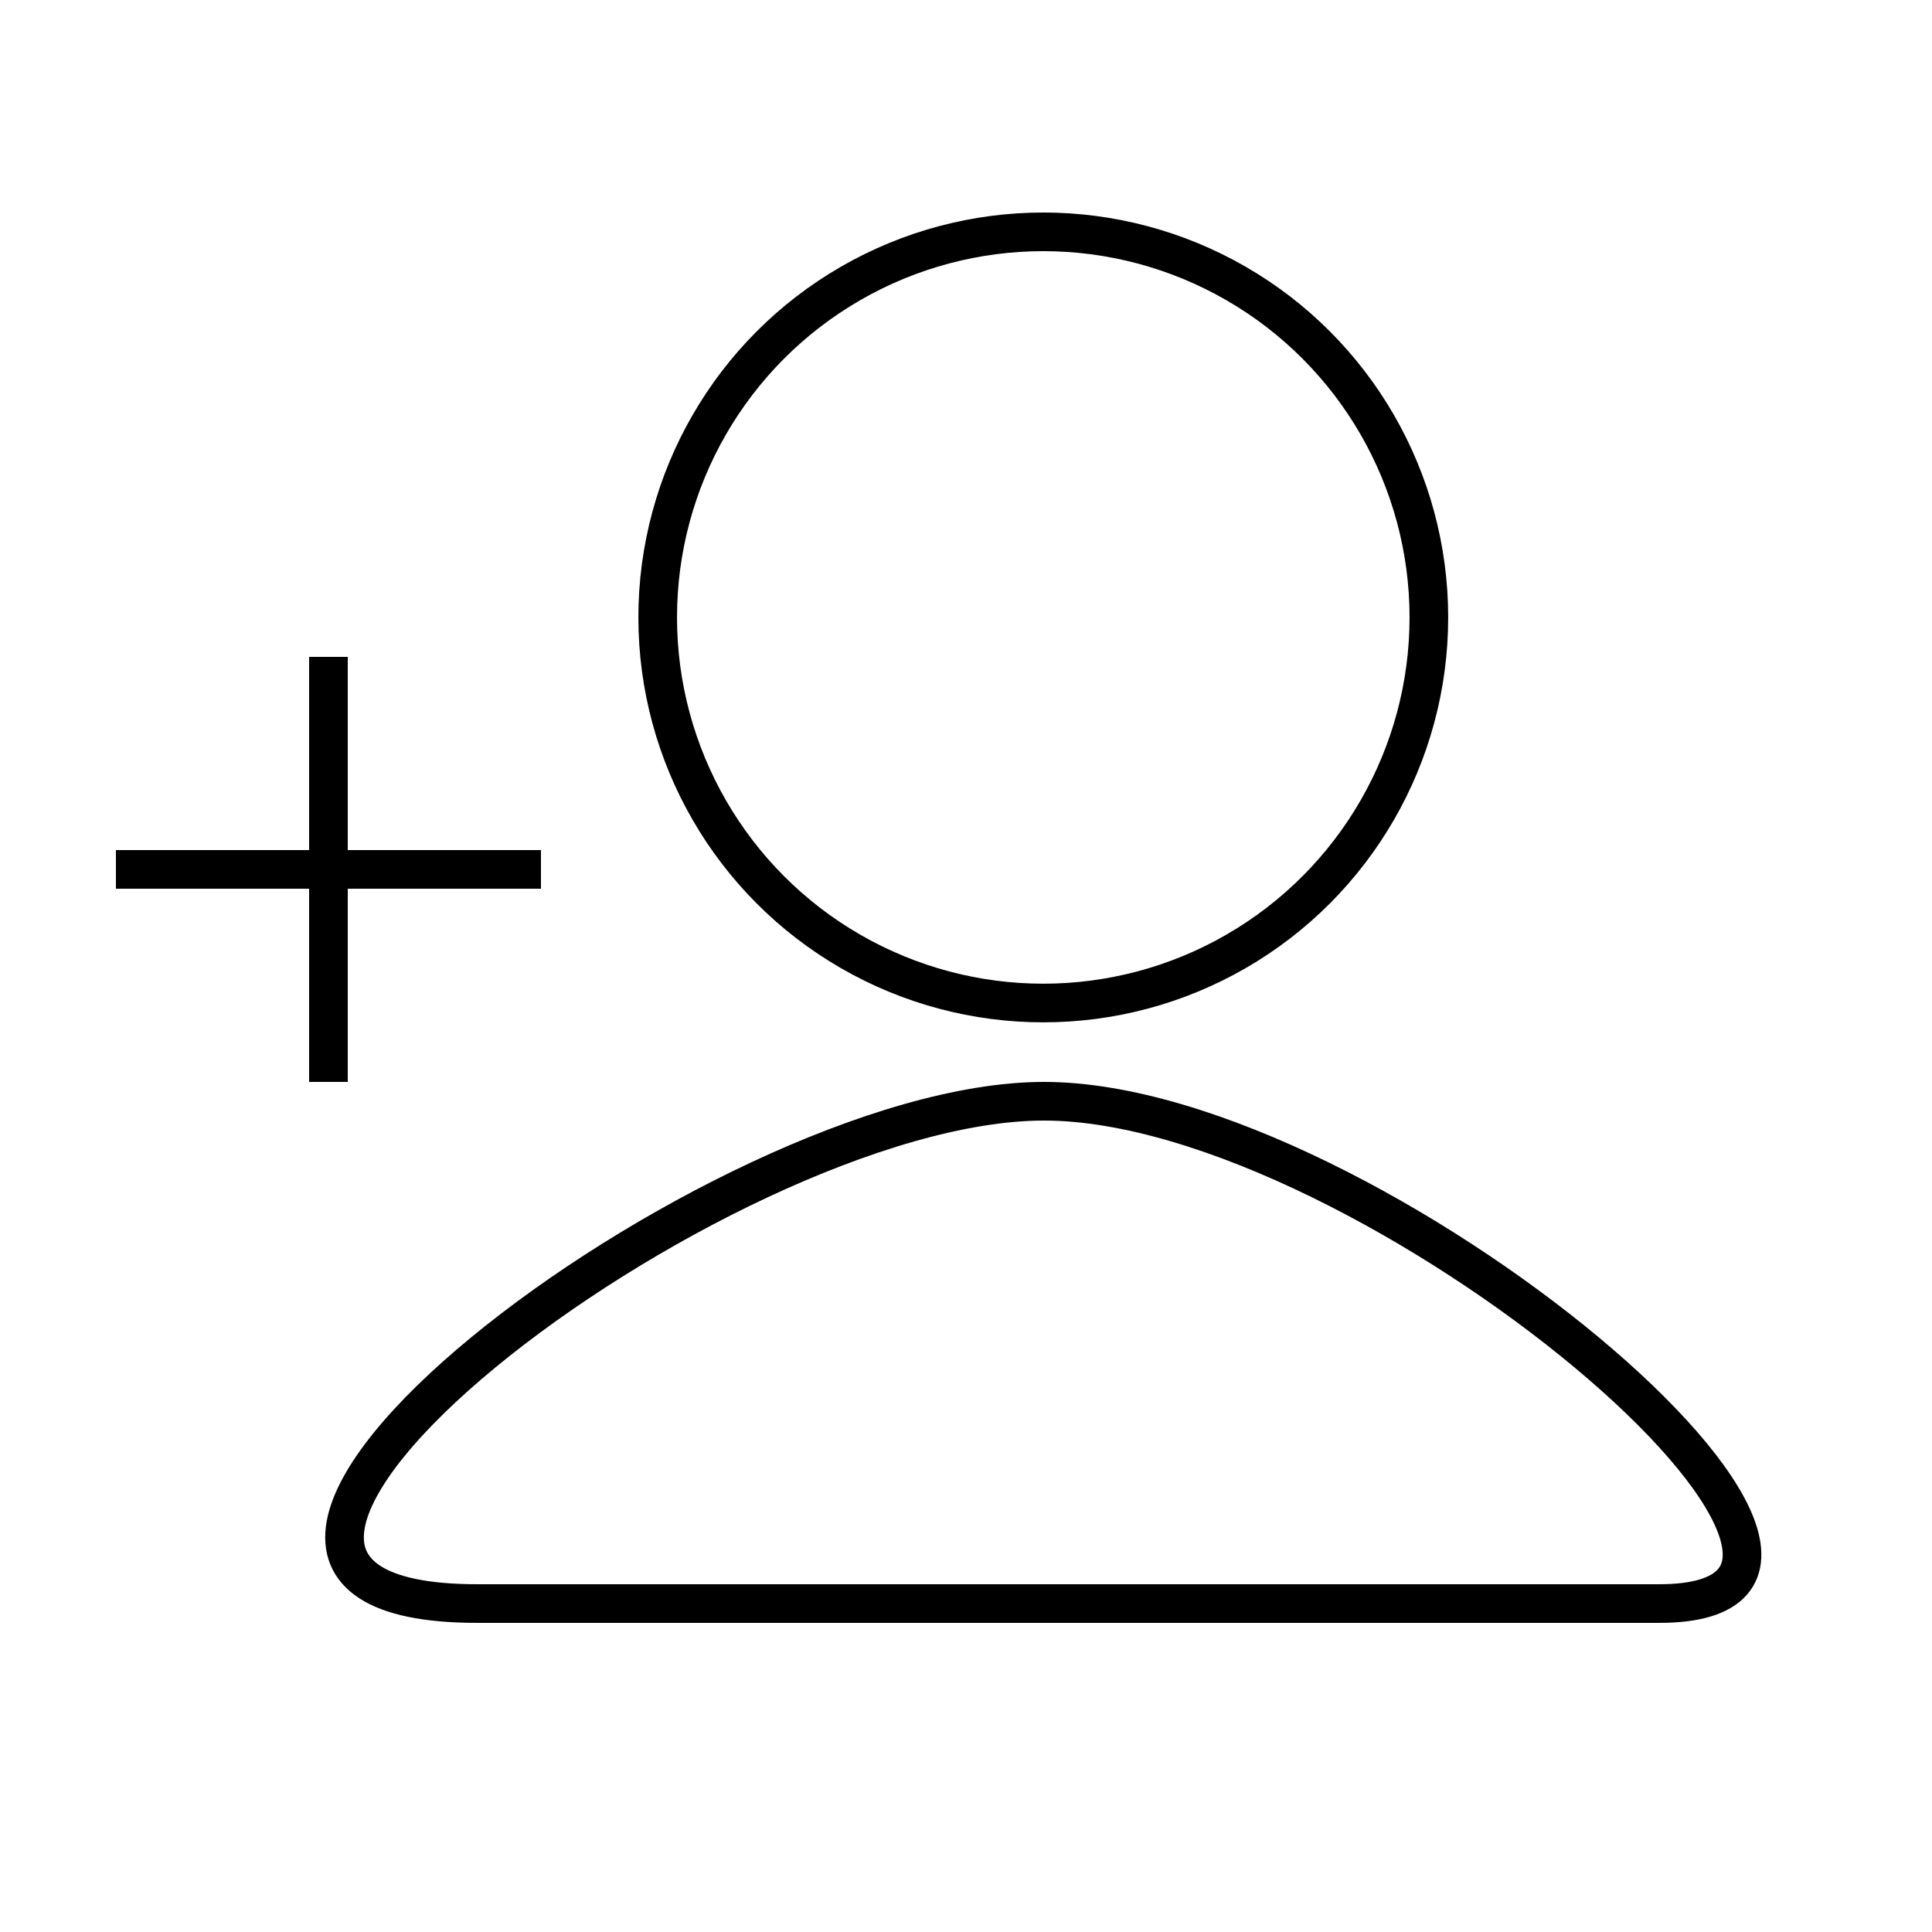 <?xml version="1.0" encoding="iso-8859-1"?>
<!-- Generator: Adobe Illustrator 16.0.0, SVG Export Plug-In . SVG Version: 6.00 Build 0)  -->
<!DOCTYPE svg PUBLIC "-//W3C//DTD SVG 1.1 Tiny//EN" "http://www.w3.org/Graphics/SVG/1.1/DTD/svg11-tiny.dtd">
<svg version="1.1" baseProfile="tiny" id="Layer_1" xmlns="http://www.w3.org/2000/svg" xmlns:xlink="http://www.w3.org/1999/xlink"
	 x="0px" y="0px" width="50px" height="50px" viewBox="0 0 50 50" xml:space="preserve">
<circle fill="none" stroke="#000000" stroke-linejoin="round" stroke-miterlimit="10" cx="27" cy="15.979" r="9.979"/>
<line fill="none" stroke="#000000" stroke-linejoin="round" stroke-miterlimit="10" x1="3" y1="22.5" x2="14" y2="22.5"/>
<line fill="none" stroke="#000000" stroke-linejoin="round" stroke-miterlimit="10" x1="8.5" y1="17" x2="8.5" y2="28"/>
<path fill="none" stroke="#000000" stroke-linejoin="round" stroke-miterlimit="10" d="M42.938,41.5c-14.624,0-21.938,0-30.583,0
	c-10.698,0,6.217-13,14.663-13C35.462,28.5,50.72,41.5,42.938,41.5z"/>
</svg>

